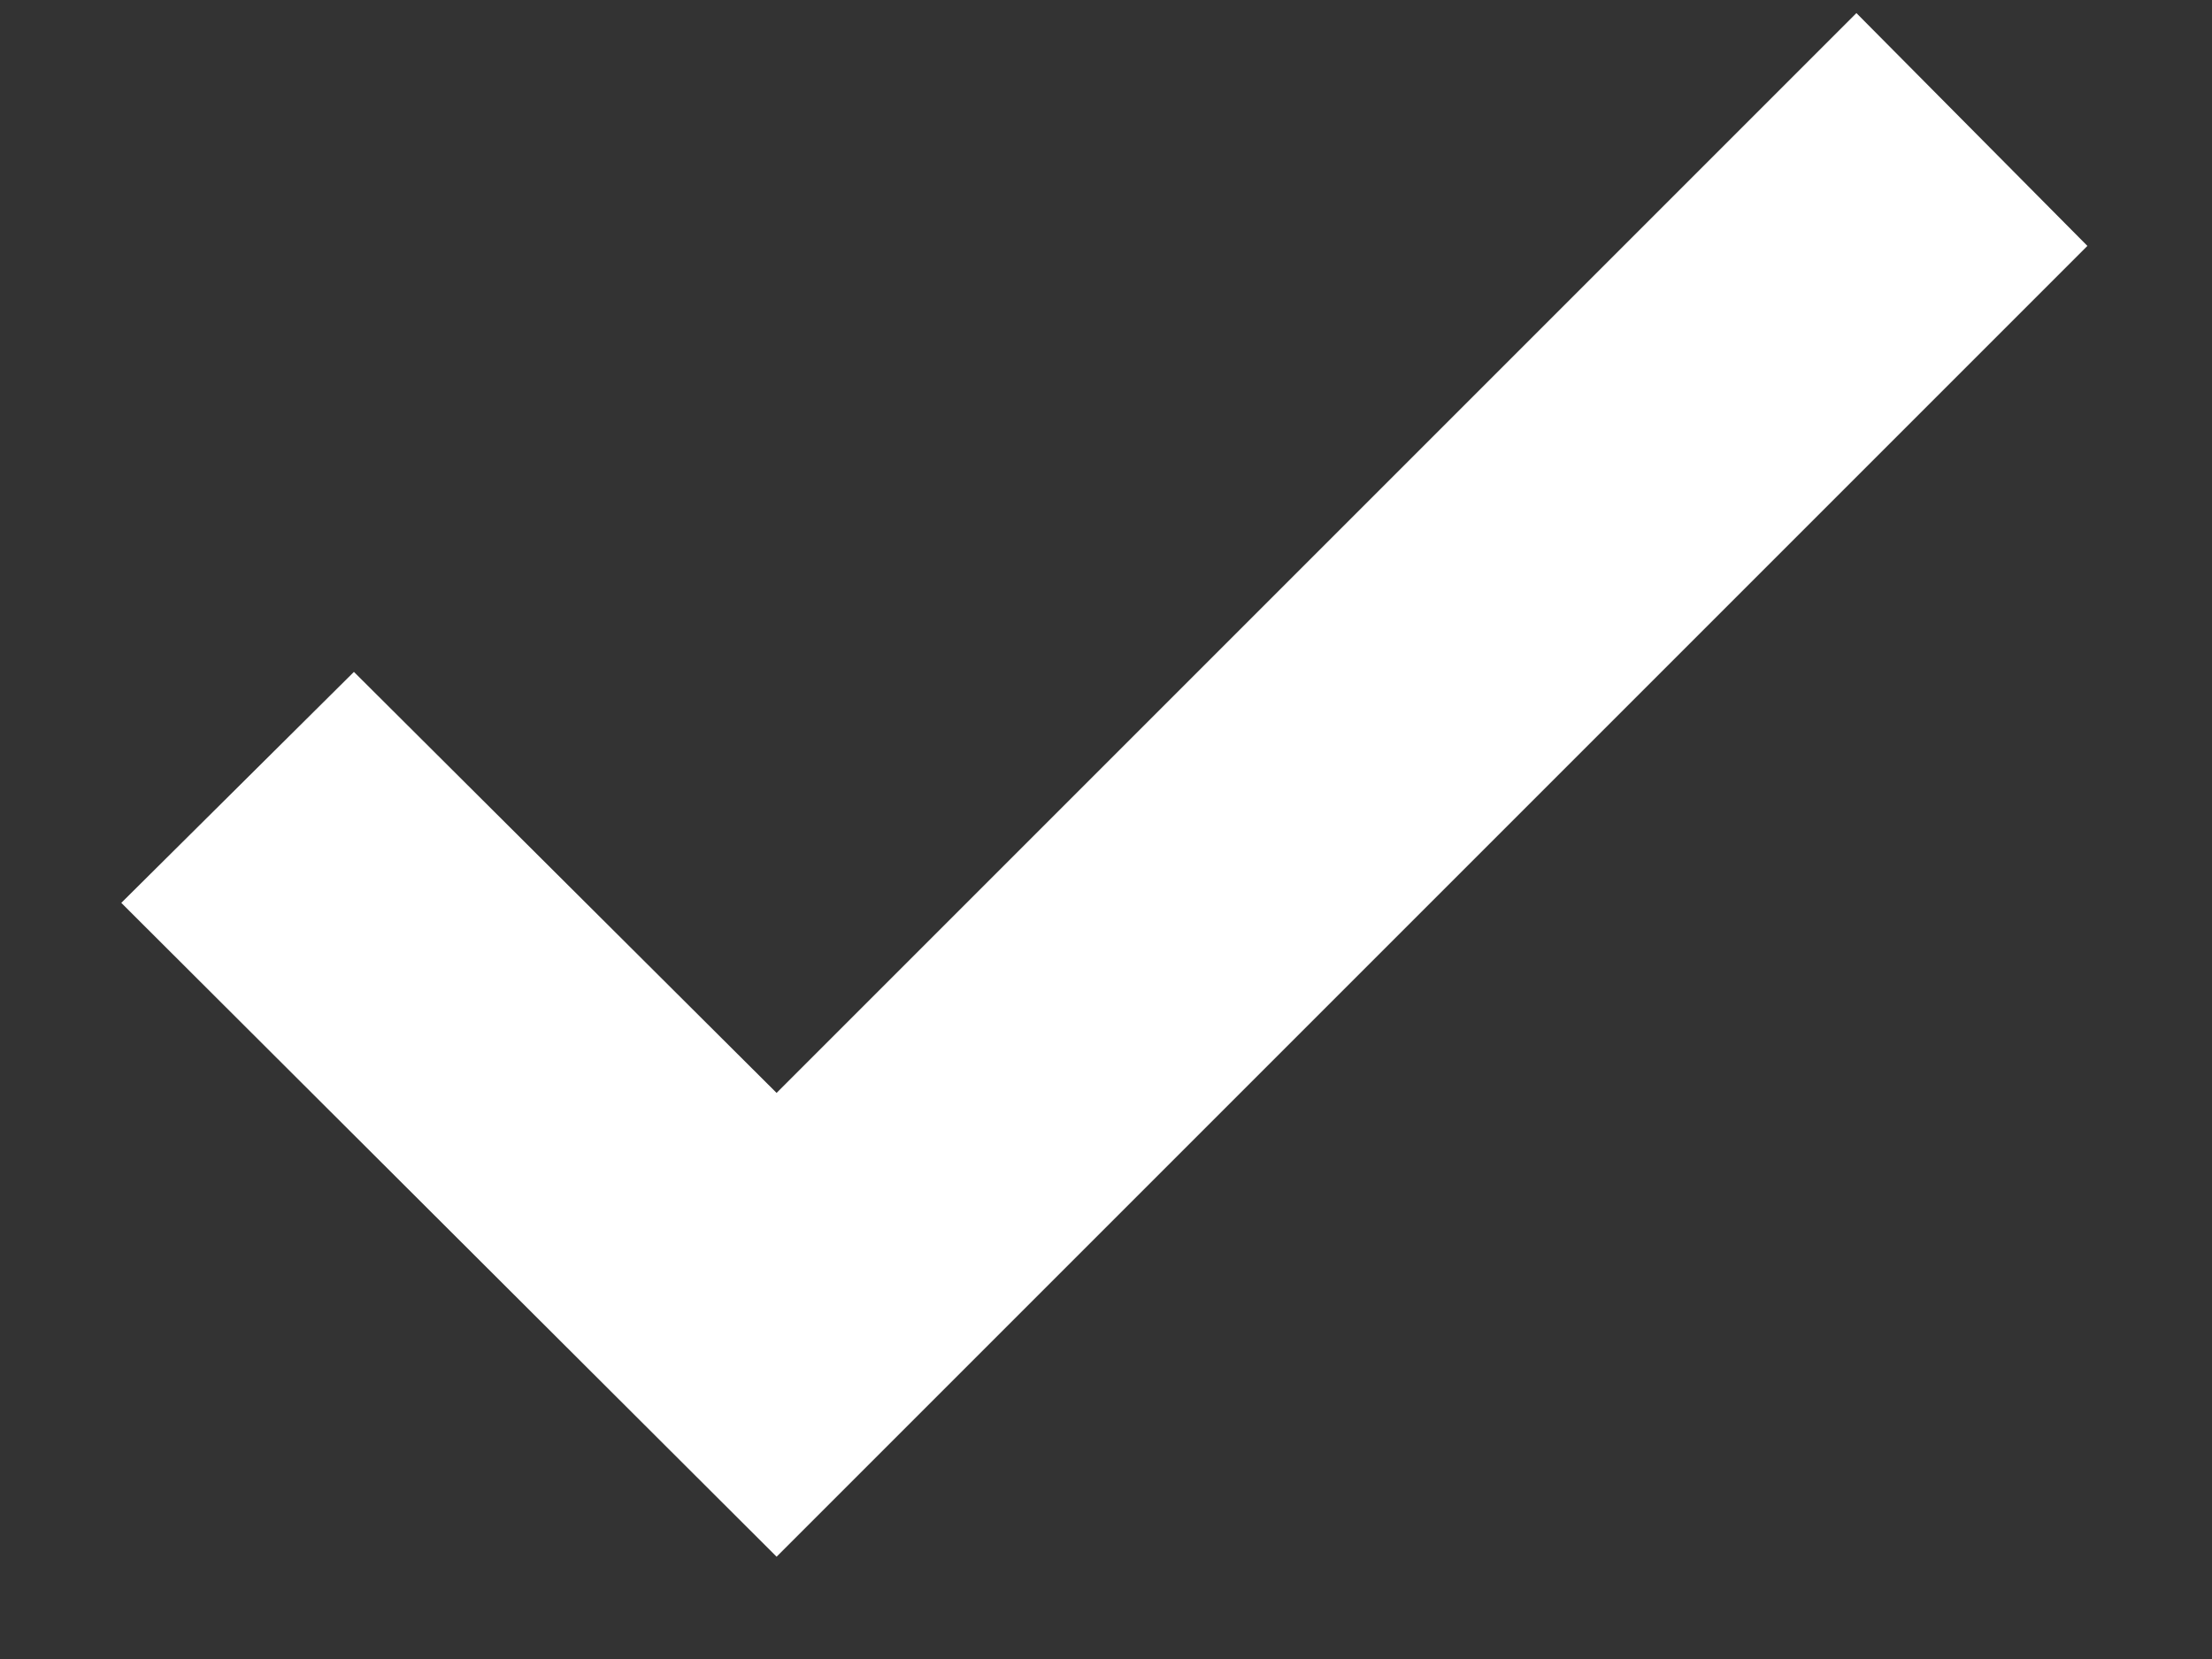 <svg width="12" height="9" viewBox="0 0 12 9" fill="none" xmlns="http://www.w3.org/2000/svg">
<rect x="0" y="0" width="12" height="9" fill="#333333" stroke="none"/>
<path fill-rule="evenodd" clip-rule="evenodd" d="M11.324 1.334L10.071 0.071L4.213 5.929L1.92 3.645L0.658 4.898L4.213 8.445L11.324 1.334Z" fill="white"/>
</svg>
